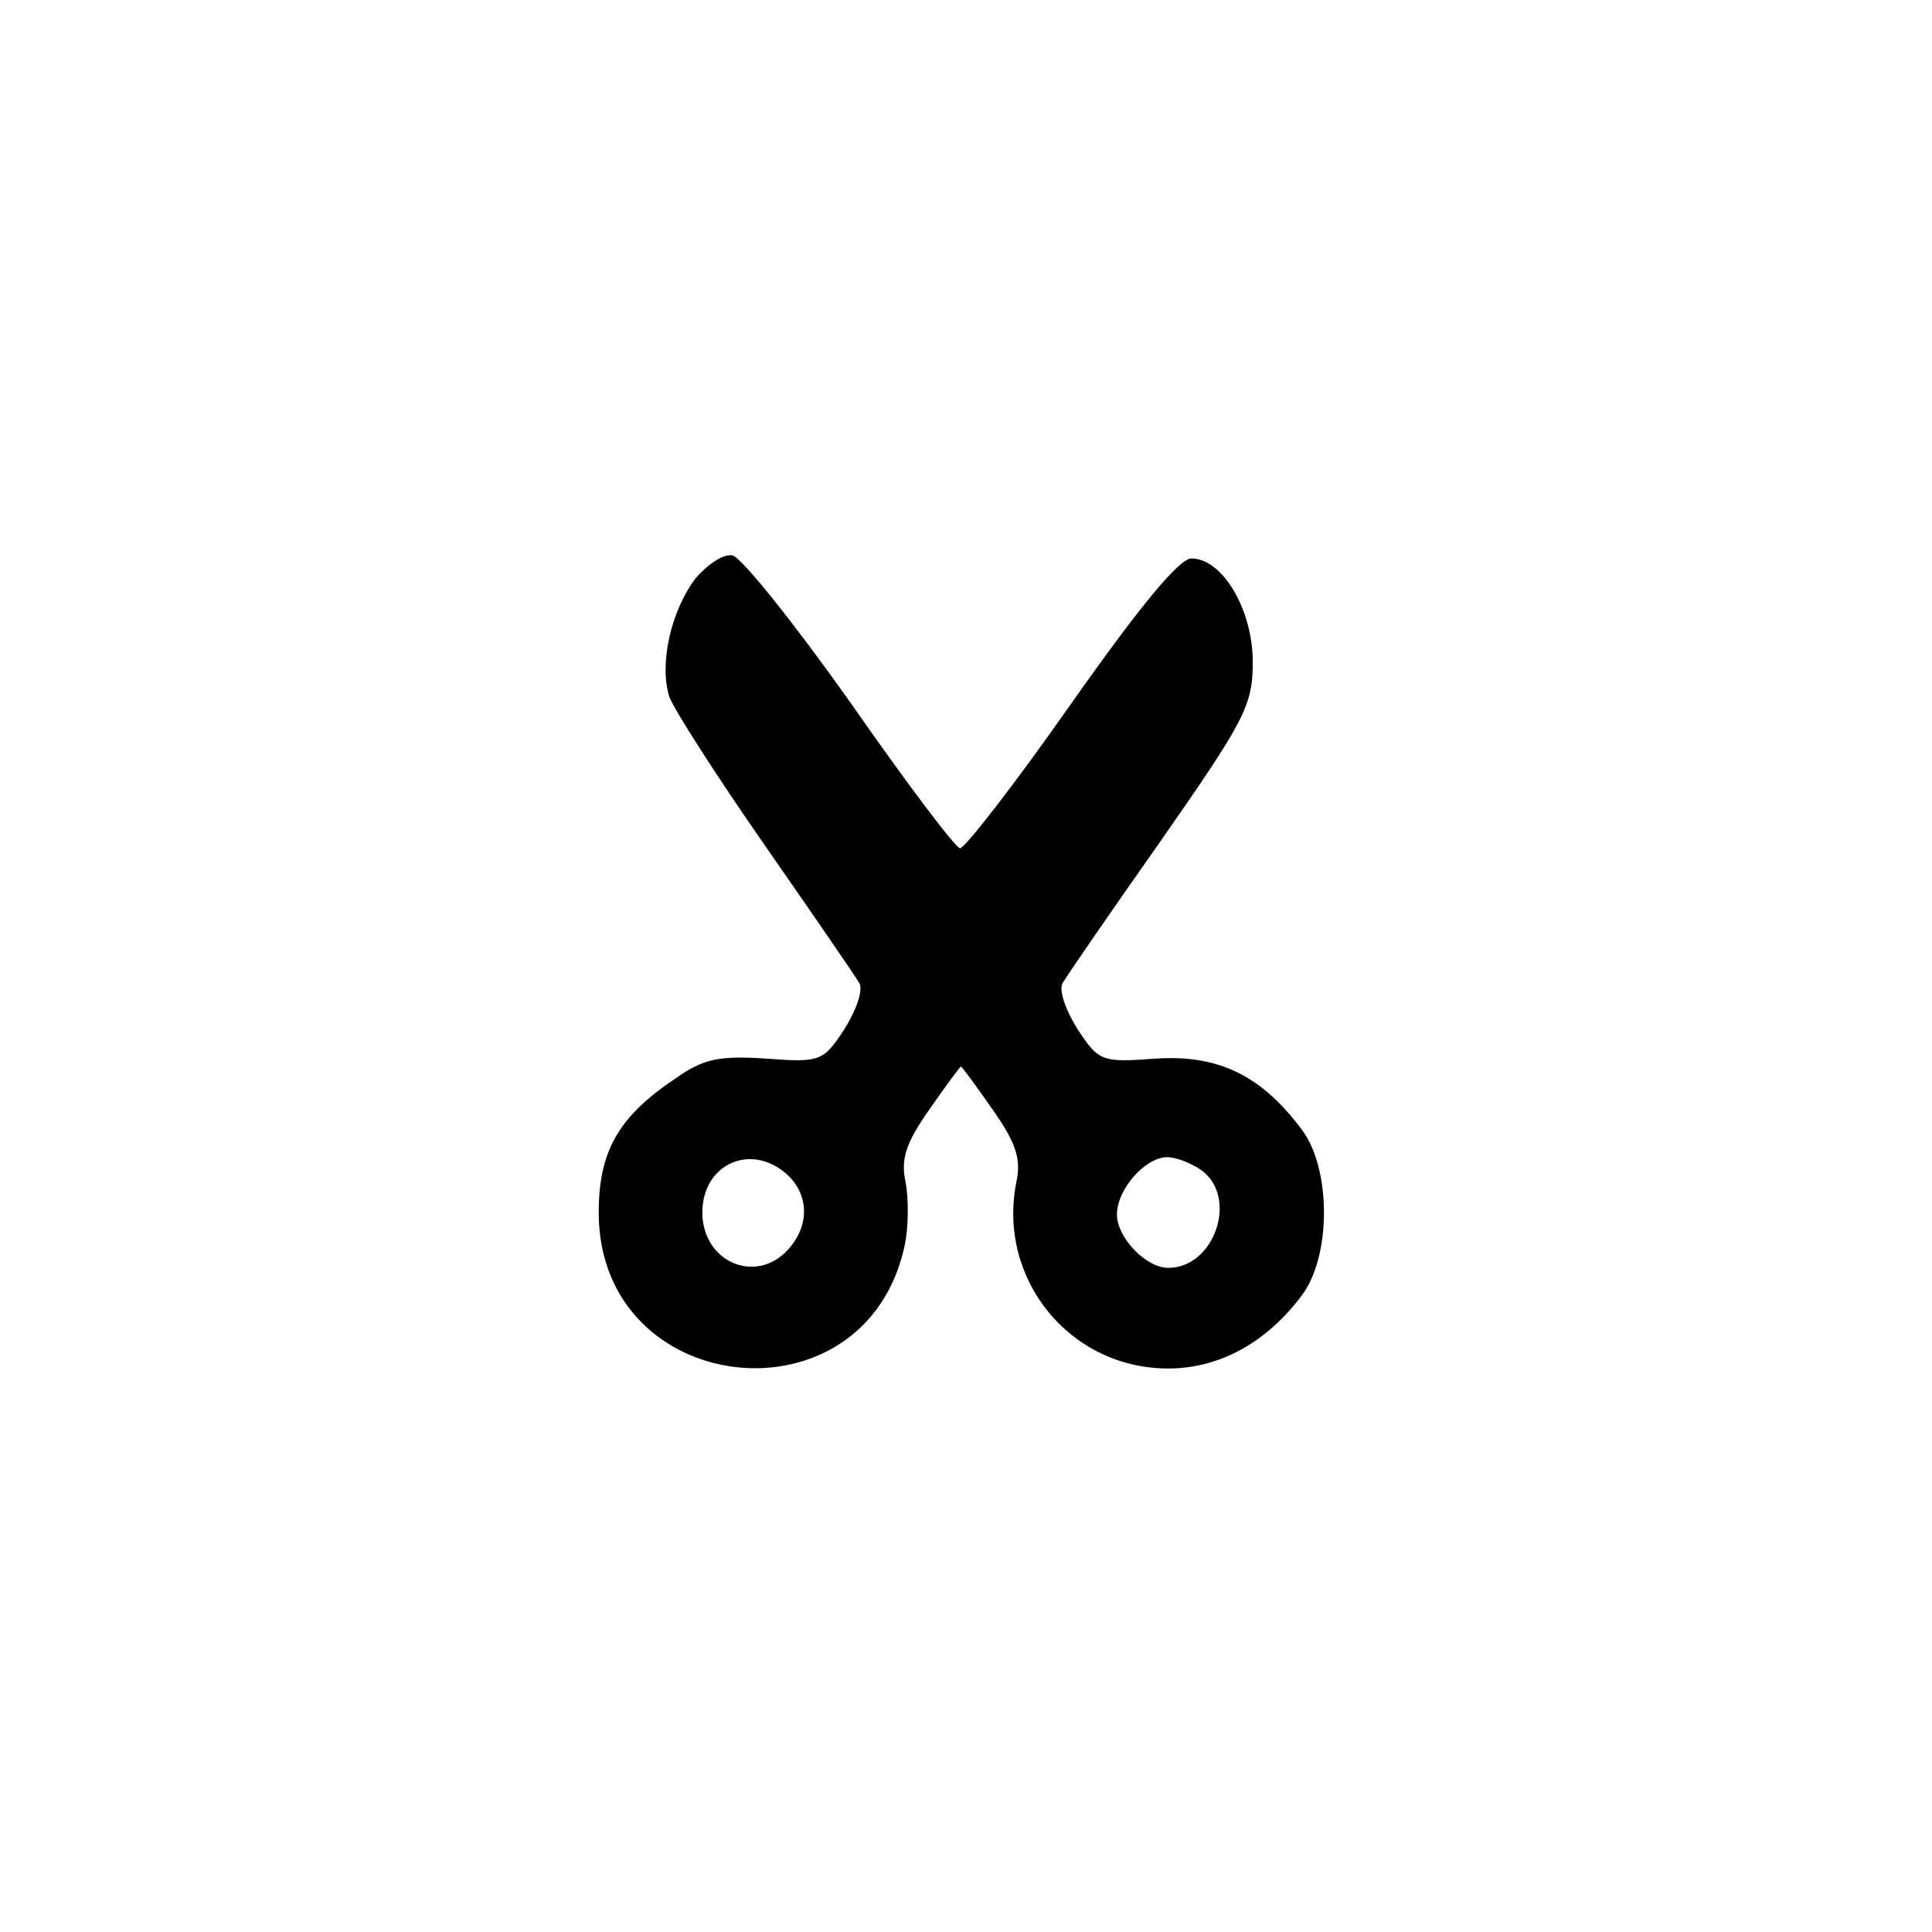 <?xml version="1.0" standalone="no"?>
<!DOCTYPE svg PUBLIC "-//W3C//DTD SVG 20010904//EN"
 "http://www.w3.org/TR/2001/REC-SVG-20010904/DTD/svg10.dtd">
<svg version="1.0" xmlns="http://www.w3.org/2000/svg"
 width="192pt" height="192pt" viewBox="0 0 192 192"
 preserveAspectRatio="xMidYMid meet">
<g transform="translate(0,192) scale(0.1,-0.1)"
fill="#000000" stroke="none">
811 c445 -92 729 -532 635 -987 -62 -301 -295 -546 -601 -630 -91 -26 -329
-26 -420 0 -291 80 -516 305 -596 596 -26 91 -26 329 0 420 120 433 542 692
982 601z"/>
<path d="M691 1345 c-24 -32 -36 -84 -26 -117 4 -12 47 -79 95 -148 48 -69 90
-130 94 -137 4 -7 -3 -27 -15 -46 -21 -32 -24 -33 -78 -29 -46 3 -62 0 -90
-20 -57 -38 -76 -73 -76 -133 0 -185 265 -214 304 -33 4 18 4 47 1 63 -5 23 0
39 24 73 16 23 30 42 31 42 1 0 15 -19 31 -42 24 -34 29 -50 24 -73 -19 -96
53 -185 151 -185 51 0 98 26 133 73 29 39 29 125 0 164 -40 54 -83 75 -145 71
-54 -4 -57 -3 -78 29 -12 19 -19 39 -15 46 4 7 48 71 98 142 83 119 91 134 91
177 0 52 -30 103 -61 103 -12 0 -51 -47 -120 -145 -56 -80 -106 -144 -110
-143 -5 1 -54 66 -109 145 -56 79 -108 144 -117 146 -9 2 -25 -9 -37 -23z m91
-592 c22 -20 23 -51 1 -75 -32 -35 -85 -12 -85 37 0 48 48 70 84 38z m412 4
c37 -27 13 -97 -33 -97 -22 0 -51 30 -51 53 0 25 28 57 50 57 9 0 24 -6 34
-13z"/>
</g>
</svg>
